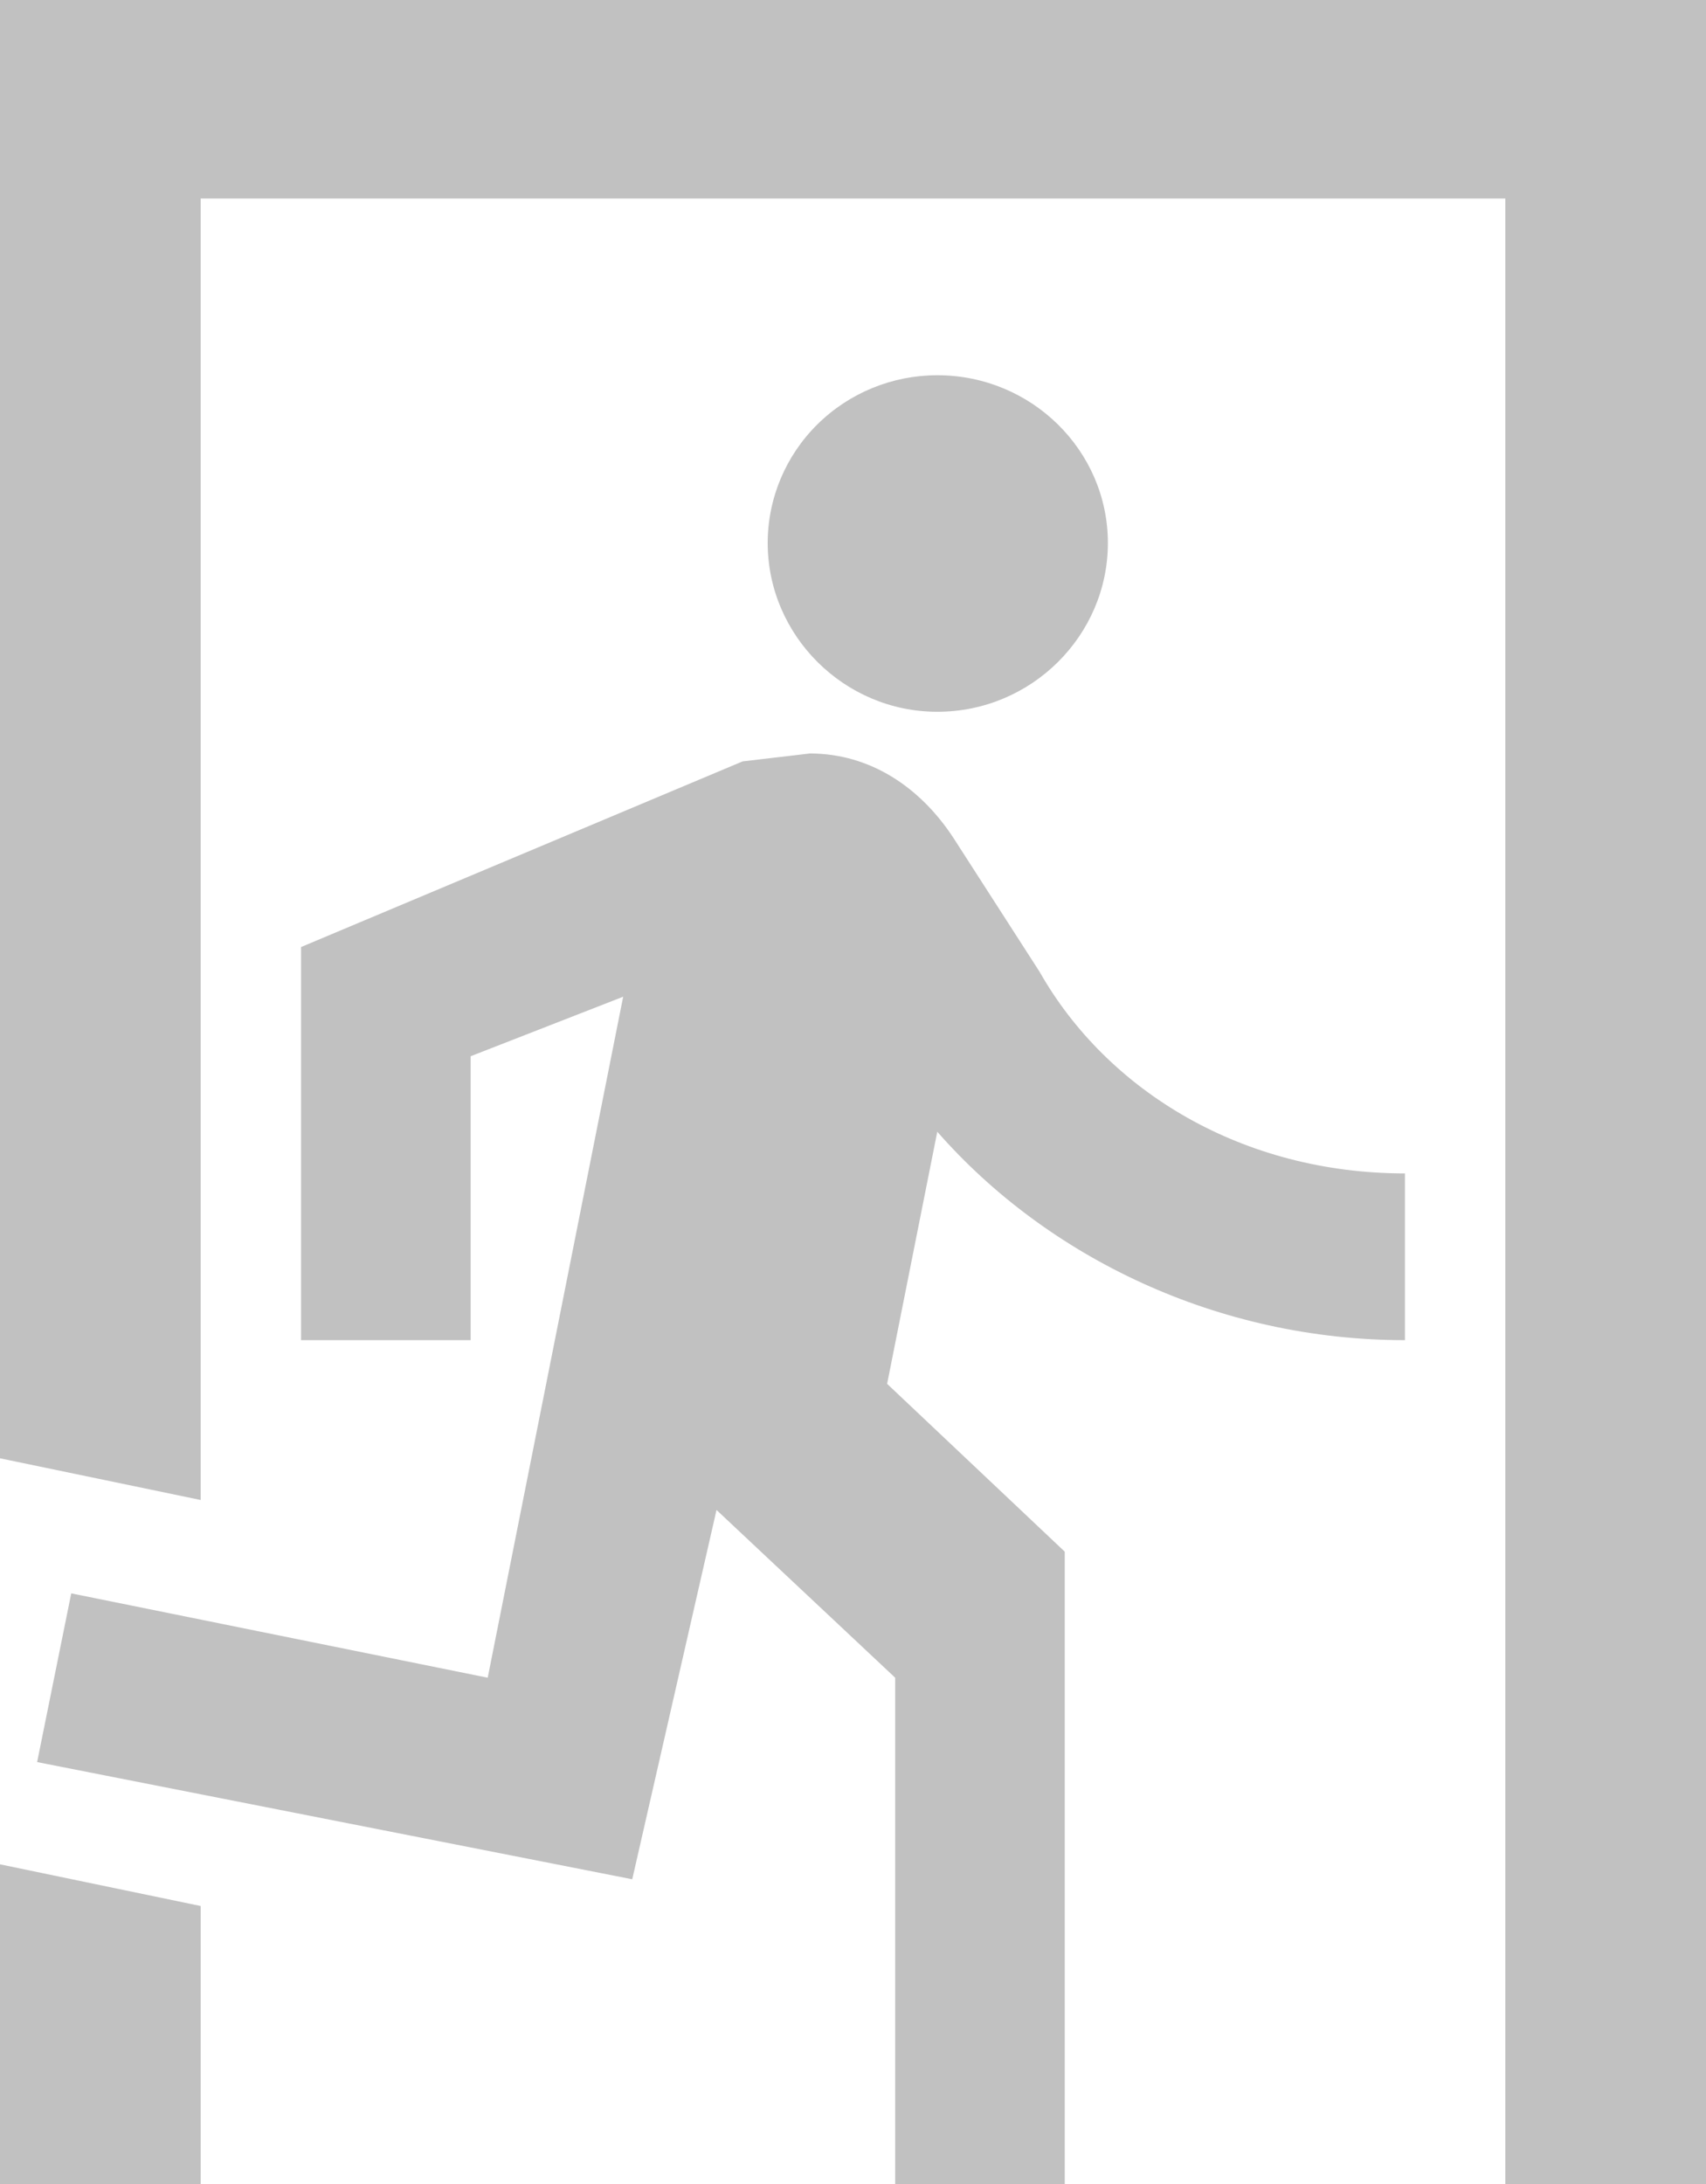 <svg width="25" height="32" viewBox="0 0 25 32" fill="none" xmlns="http://www.w3.org/2000/svg">
<path d="M13.735 10.429C12.368 10.429 11.25 9.309 11.25 7.956C11.25 7.304 11.512 6.679 11.978 6.218C12.444 5.757 13.076 5.498 13.735 5.498C15.118 5.498 16.235 6.604 16.235 7.956C16.235 9.309 15.118 10.429 13.735 10.429ZM9.265 27.535L0.544 25.818L1.044 23.346L7.147 24.582L9.132 14.604L6.897 15.476V19.636H4.412V13.876L10.882 11.156L11.868 11.04C12.75 11.04 13.485 11.534 13.971 12.276L15.235 14.24C16.235 16 18.221 17.193 20.588 17.193V19.636C17.853 19.636 15.353 18.429 13.735 16.582L13 20.276L15.603 22.735V32H13.118V24.582L10.5 22.124L9.265 27.535ZM25 32H22.059V2.909H2.941V21.978L0 21.367V0H25V32ZM2.941 32H0V27.316L2.941 27.927V32Z" fill="#C1C1C1"/>
</svg>
